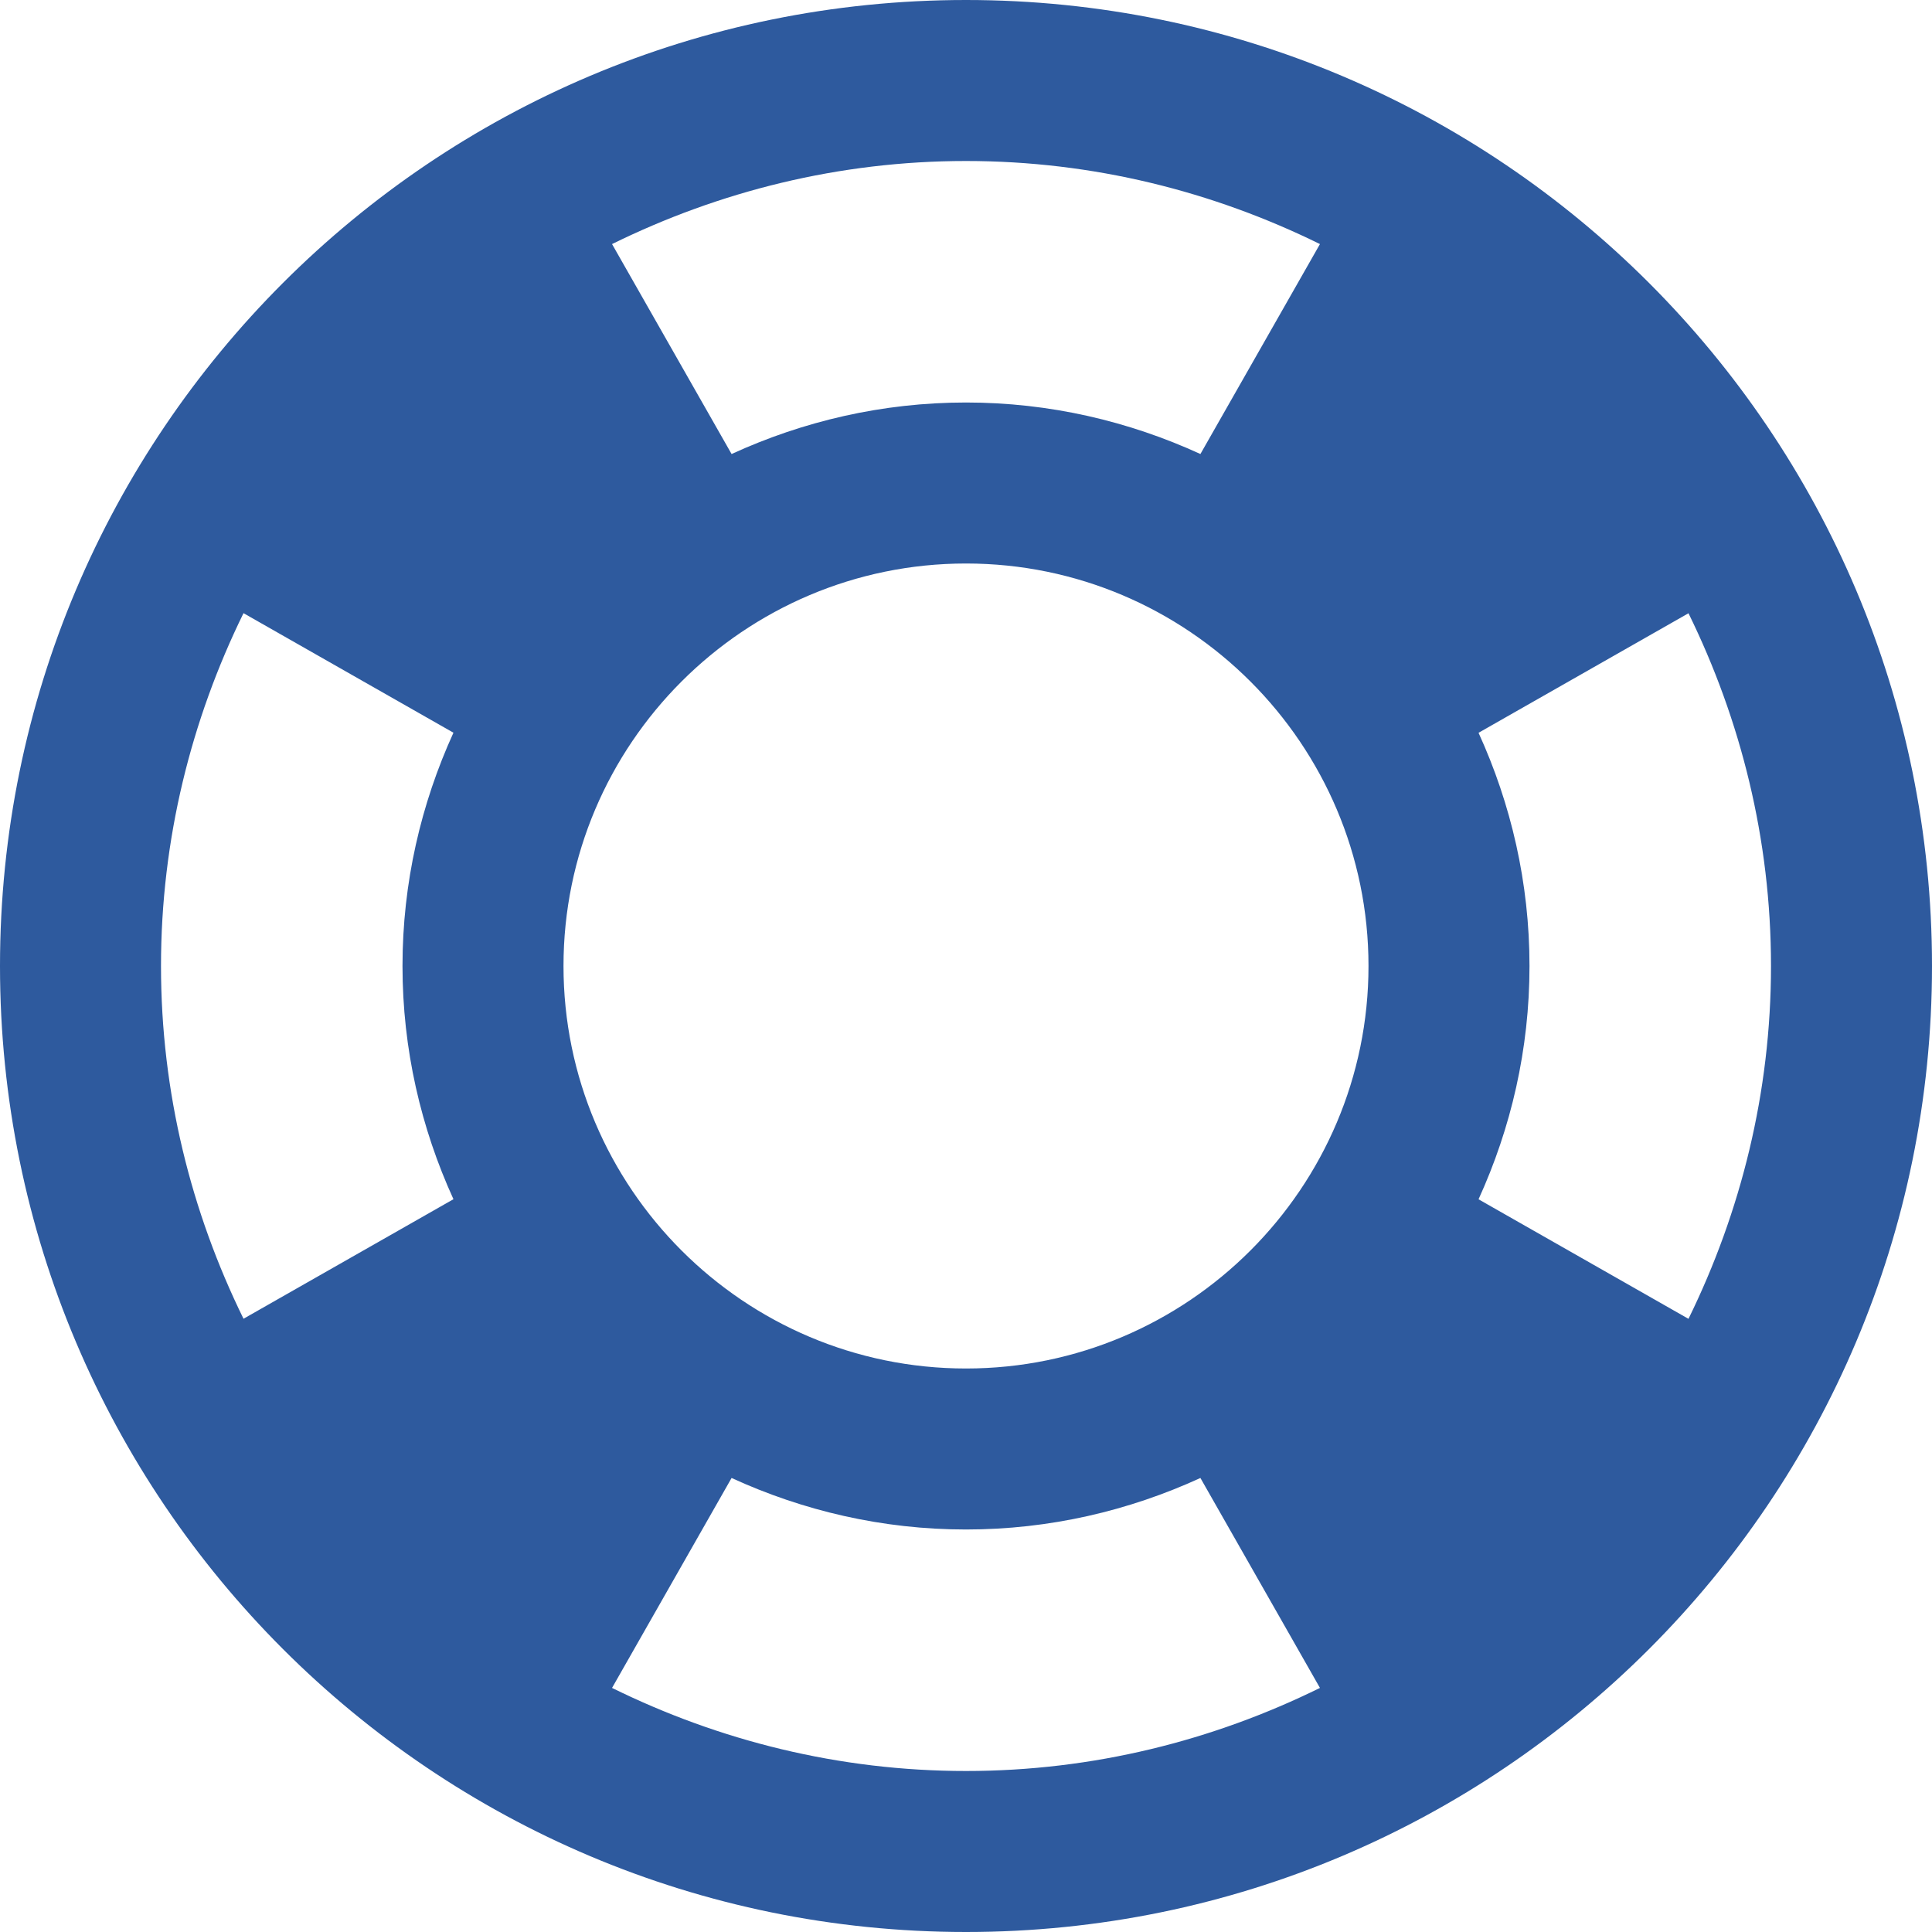 <svg xmlns="http://www.w3.org/2000/svg" width="24" height="24" viewBox="0 0 24 24"><path fill="#2e5a9e" d="M12 0c-6.627 0-12 5.373-12 12s5.373 12 12 12 12-5.373 12-12-5.373-12-12-12zm8.975 16.383l-2.608-1.485c.403-.884.633-1.863.633-2.898s-.23-2.014-.633-2.897l2.608-1.485c.65 1.325 1.025 2.809 1.025 4.382s-.375 3.057-1.025 4.383zm-18.975-4.383c0-1.573.375-3.057 1.025-4.383l2.608 1.485c-.403.884-.633 1.863-.633 2.898s.23 2.014.633 2.897l-2.608 1.485c-.65-1.325-1.025-2.809-1.025-4.382zm5 0c0-2.757 2.243-5 5-5s5 2.243 5 5-2.243 5-5 5-5-2.243-5-5zm9.397-8.968l-1.485 2.608c-.888-.407-1.872-.64-2.912-.64s-2.024.233-2.912.64l-1.485-2.608c1.329-.654 2.818-1.032 4.397-1.032s3.068.378 4.397 1.032zm-8.794 17.936l1.485-2.608c.888.407 1.872.64 2.912.64s2.024-.233 2.912-.64l1.485 2.608c-1.329.654-2.818 1.032-4.397 1.032s-3.068-.378-4.397-1.032z"/></svg>